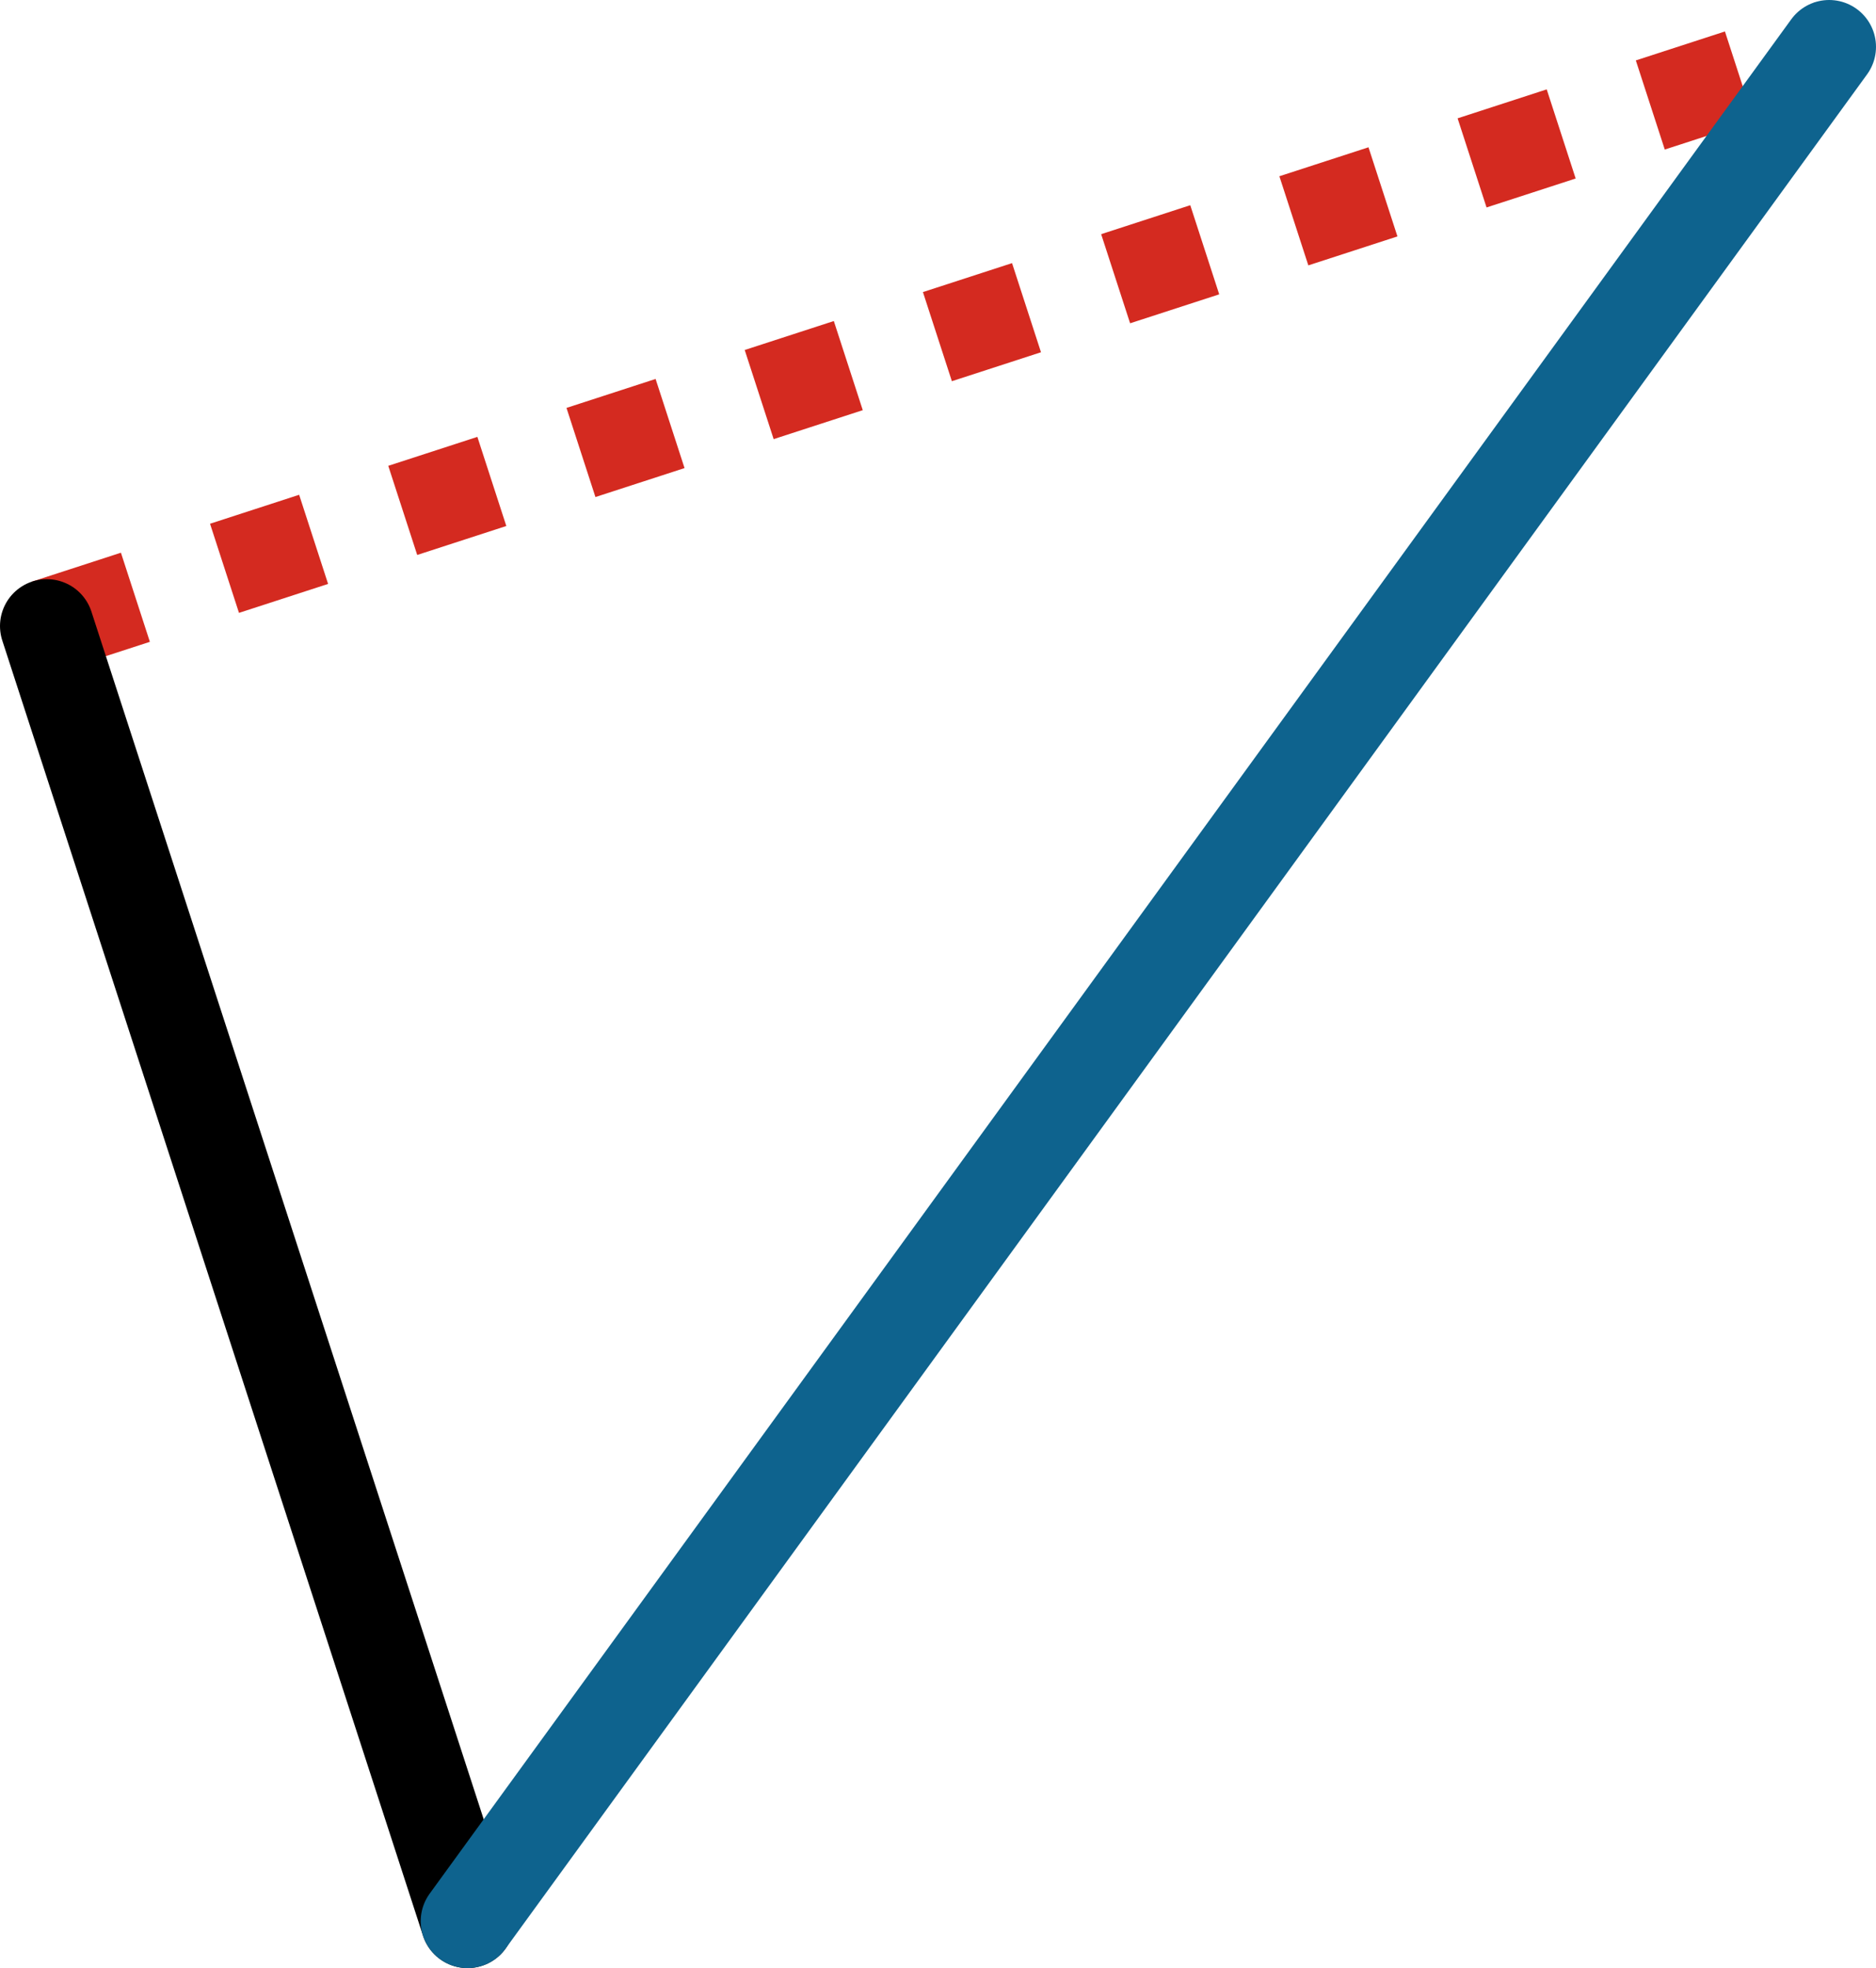 <svg xmlns="http://www.w3.org/2000/svg" class="inline large" viewBox="0 0 100.11 105" preserveAspectRatio="xMidYMid meet" role="img">
  <title>Book 4, Prop 12 -- Left triangle</title>
  <line class="stroke-red stroke-dotted" x1="2.47" y1="33.41" x2="97.61" y2="2.5" style="stroke:#d42a20;stroke-width:5;stroke-opacity:1;stroke-linecap:butt;stroke-linejoin:round;stroke-dasharray:5;fill-opacity:0;"/>
  <line class="stroke-black" x1="2.5" y1="33.4" x2="24.95" y2="102.5" style="stroke:#000000;stroke-width:5;stroke-opacity:1;stroke-linecap:round;stroke-linejoin:round;fill-opacity:0;"/>
  <line class="stroke-blue" x1="24.95" y1="102.5" x2="97.61" y2="2.5" style="stroke:#0e638e;stroke-width:5;stroke-opacity:1;stroke-linecap:round;stroke-linejoin:round;fill-opacity:0;"/>
</svg>
